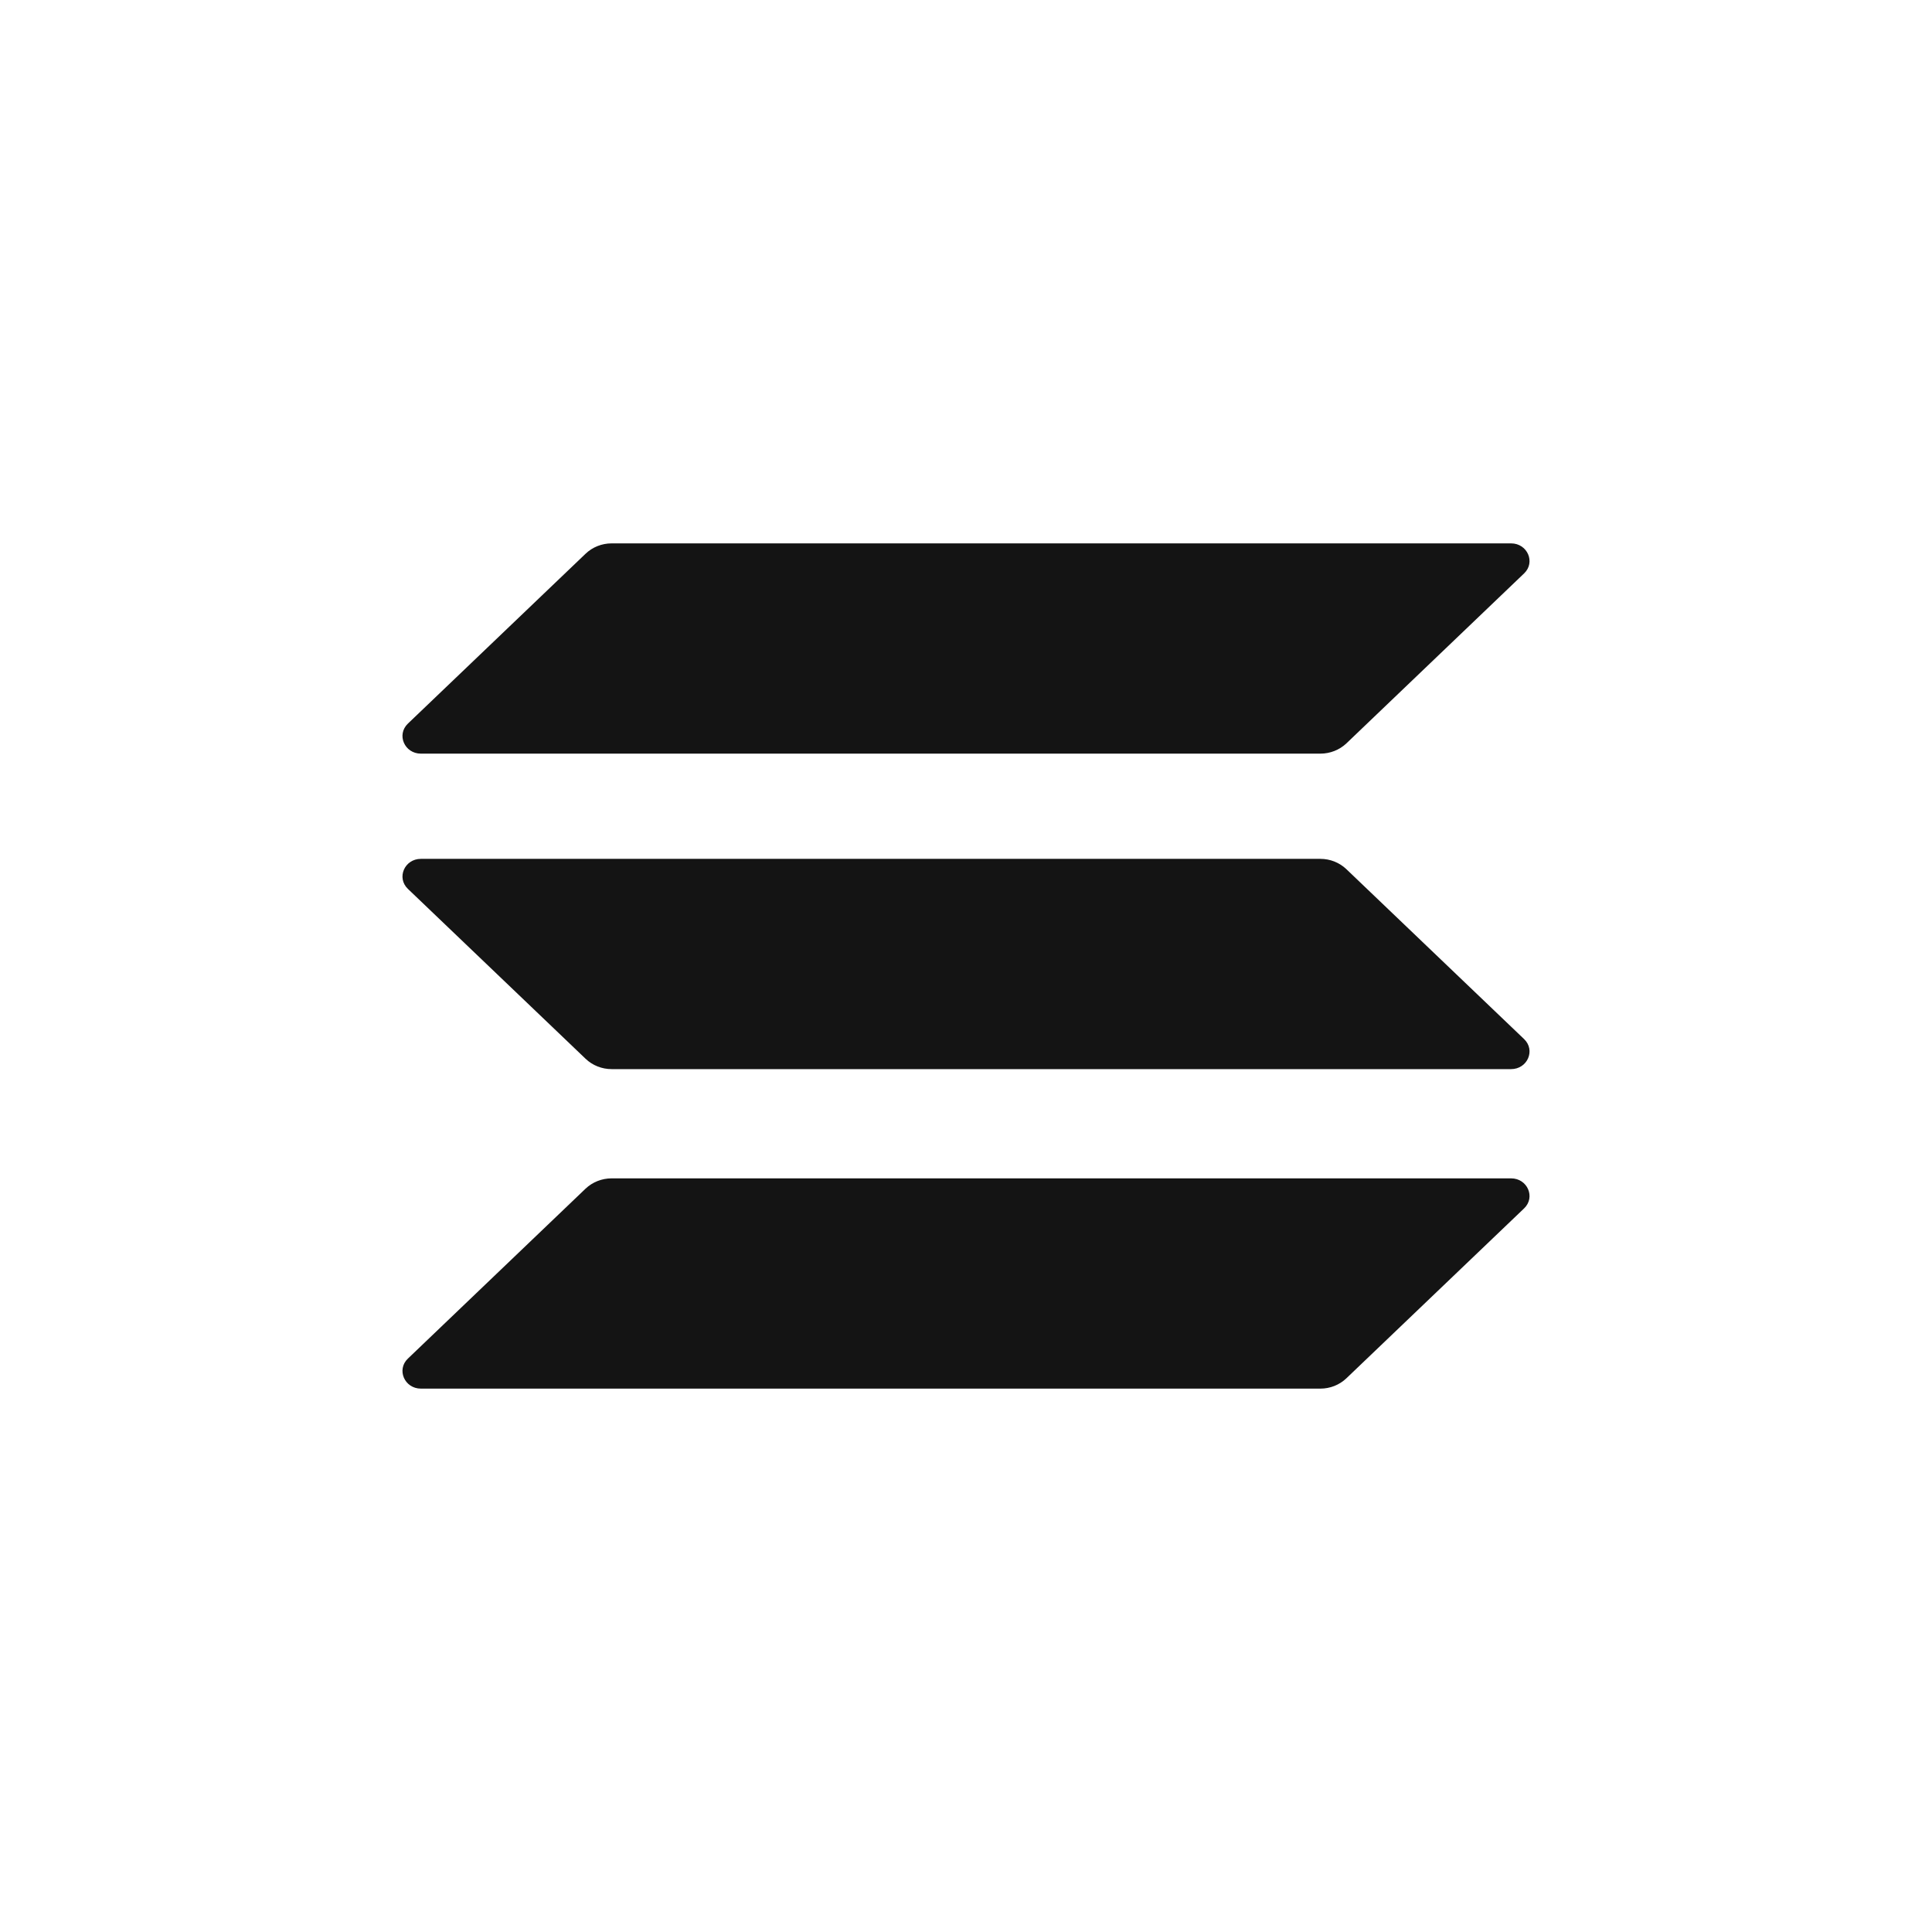 <svg width="24" height="24" viewBox="0 0 24 24" fill="none" xmlns="http://www.w3.org/2000/svg">
<path d="M7.275 14.765C7.361 14.684 7.477 14.638 7.598 14.638H18.771C18.975 14.638 19.077 14.873 18.933 15.011L16.725 17.122C16.639 17.204 16.523 17.25 16.402 17.25H5.229C5.025 17.25 4.923 17.014 5.067 16.877L7.275 14.765Z" fill="currentColor" fill-opacity="0.92"/>
<path d="M7.275 6.878C7.361 6.796 7.477 6.75 7.598 6.75H18.771C18.975 6.75 19.077 6.986 18.933 7.123L16.725 9.235C16.639 9.316 16.523 9.362 16.402 9.362H5.229C5.025 9.362 4.923 9.127 5.067 8.989L7.275 6.878Z" fill="currentColor" fill-opacity="0.92"/>
<path d="M16.725 10.797C16.639 10.715 16.523 10.669 16.402 10.669H5.229C5.025 10.669 4.923 10.904 5.067 11.042L7.275 13.153C7.361 13.235 7.477 13.281 7.598 13.281H18.771C18.975 13.281 19.077 13.046 18.933 12.908L16.725 10.797Z" fill="currentColor" fill-opacity="0.92"/>
</svg>
